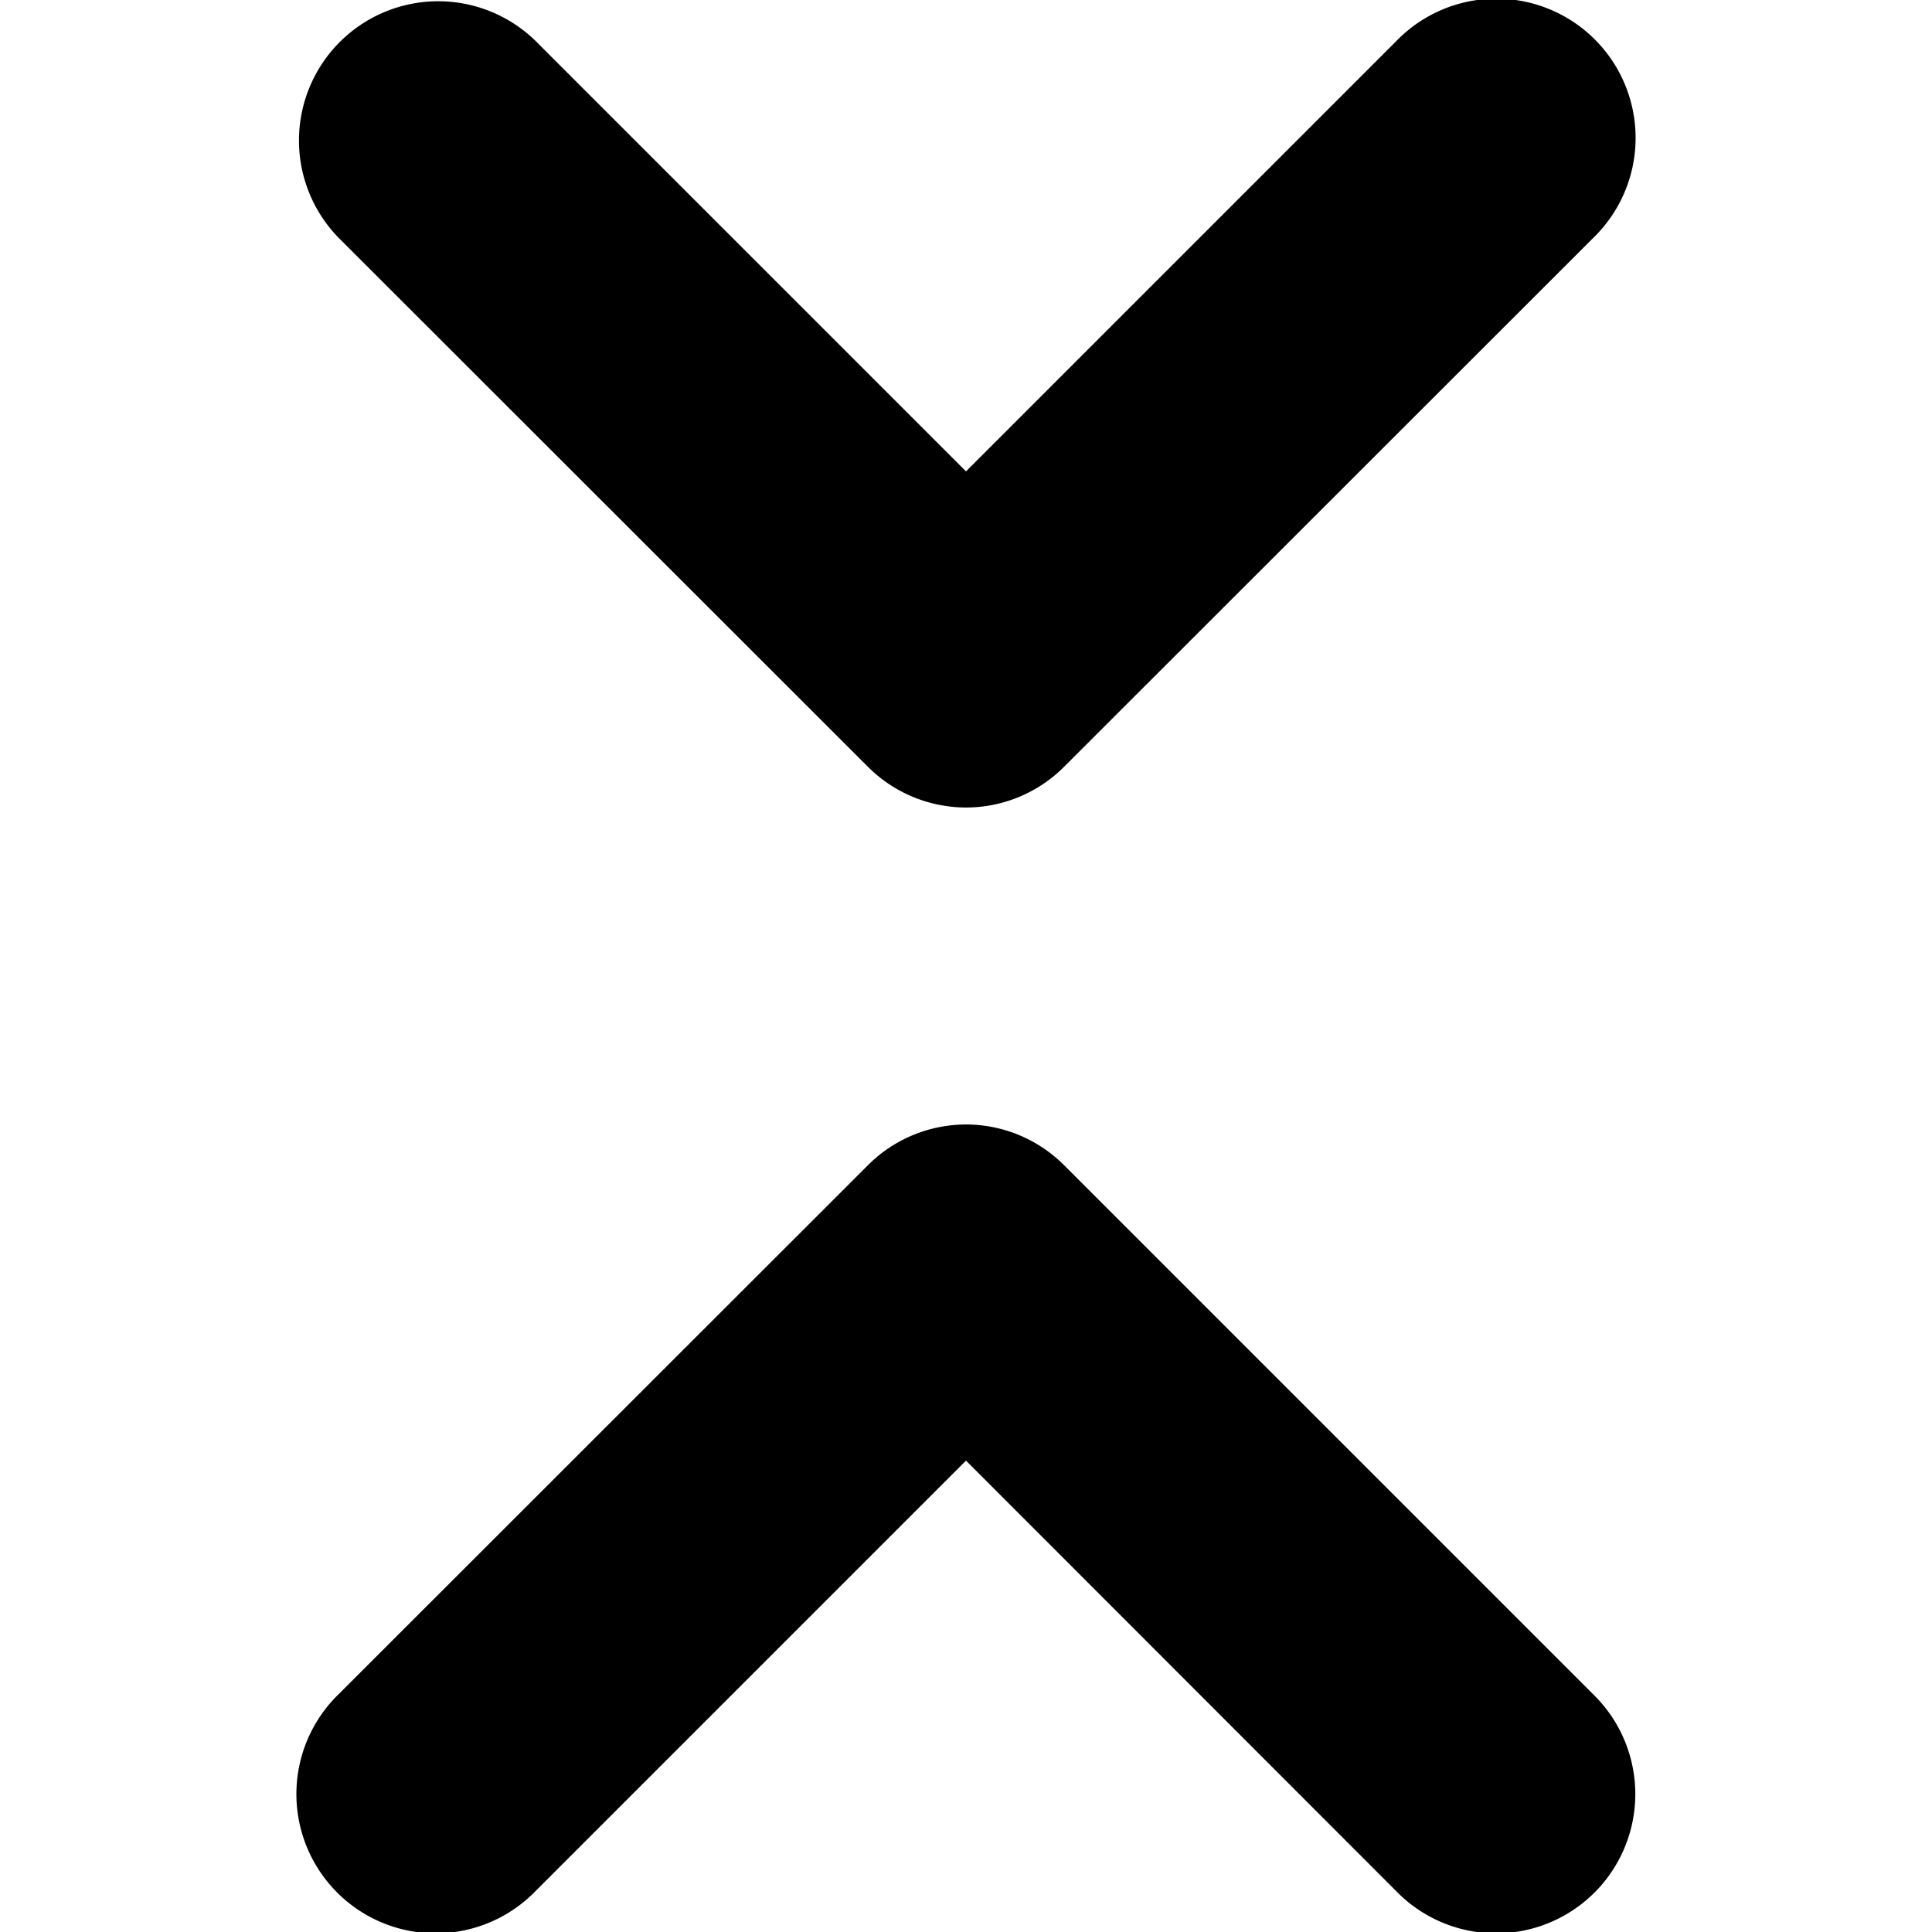 <svg xmlns="http://www.w3.org/2000/svg" viewBox="0 0 256 256">
  <path d="M128,149a18.38,18.38,0,0,1,13,5.4l70.11,70.11a18.45,18.45,0,1,1-26.09,26.09L128,193.54,70.94,250.6a18.45,18.45,0,1,1-26.09-26.09L115,154.4A18.42,18.42,0,0,1,128,149Z"/>
  <path d="M128,107a18.42,18.42,0,0,1-13-5.4L44.85,31.49A18.45,18.45,0,0,1,70.94,5.4L128,62.46,185.06,5.4a18.45,18.45,0,1,1,26.09,26.09L141,101.6A18.38,18.38,0,0,1,128,107Z"/>
</svg>
